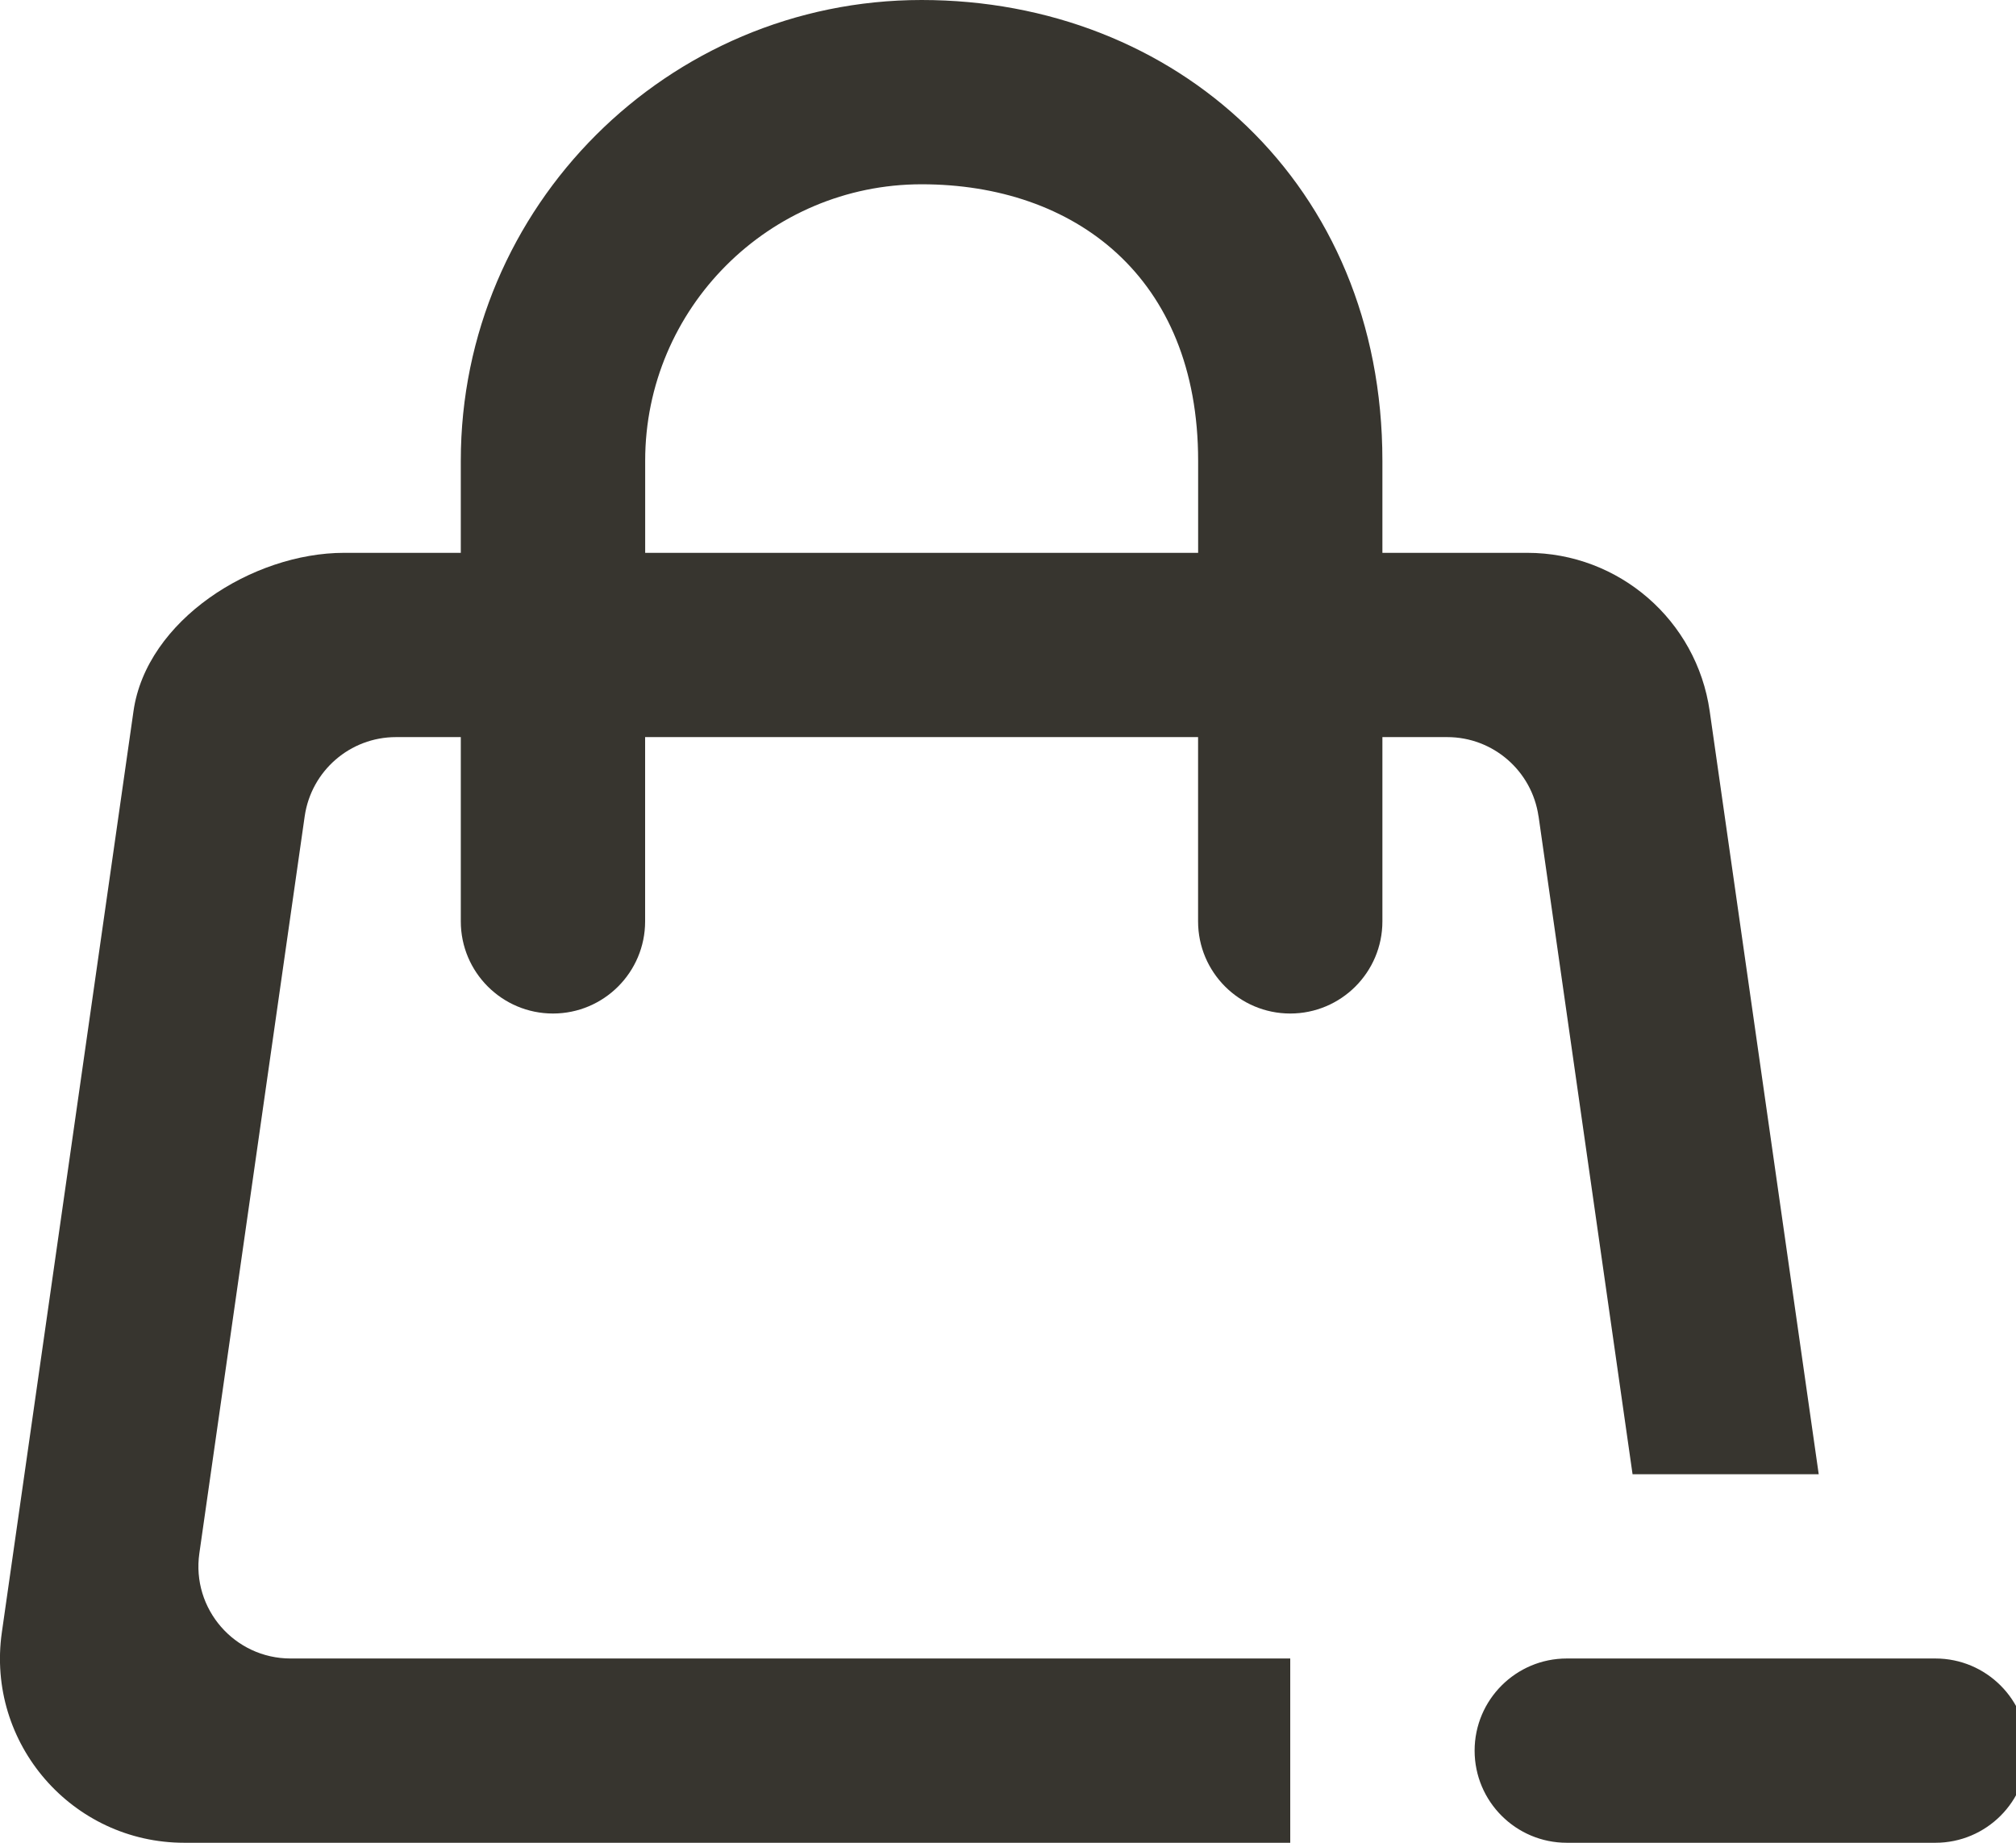 <!-- Generated by IcoMoon.io -->
<svg version="1.1" xmlns="http://www.w3.org/2000/svg" width="35" height="32" viewBox="0 0 35 32">
<title>as-bag_minus-</title>
<path fill="#37352f" d="M35.201 30.4c0 0.883-0.717 1.6-1.6 1.6h-6.4c-0.883 0-1.6-0.717-1.6-1.6s0.717-1.6 1.6-1.6h6.4c0.883 0 1.6 0.717 1.6 1.6zM20.801 9.6h-9.6v-1.6c0-2.646 2.154-4.8 4.8-4.8s4.8 1.6 4.8 4.8v1.6zM26.711 14.174l1.632 11.426h3.232l-1.893-13.253c-0.226-1.576-1.576-2.747-3.168-2.747h-2.514v-1.6c0-4.8-3.589-8-8-8s-8 3.589-8 8v1.6h-2.024c-1.594 0-3.432 1.171-3.658 2.747l-2.286 16c-0.275 1.928 1.221 3.653 3.168 3.653h19.2v-3.2h-17.355c-0.973 0-1.722-0.862-1.584-1.826l1.829-12.8c0.114-0.789 0.789-1.374 1.584-1.374h1.126v3.2c0 0.883 0.717 1.6 1.6 1.6s1.6-0.717 1.6-1.6v-3.2h9.6v3.2c0 0.883 0.717 1.6 1.6 1.6s1.6-0.717 1.6-1.6v-3.2h1.126c0.795 0 1.47 0.586 1.584 1.374z"></path>
</svg>
